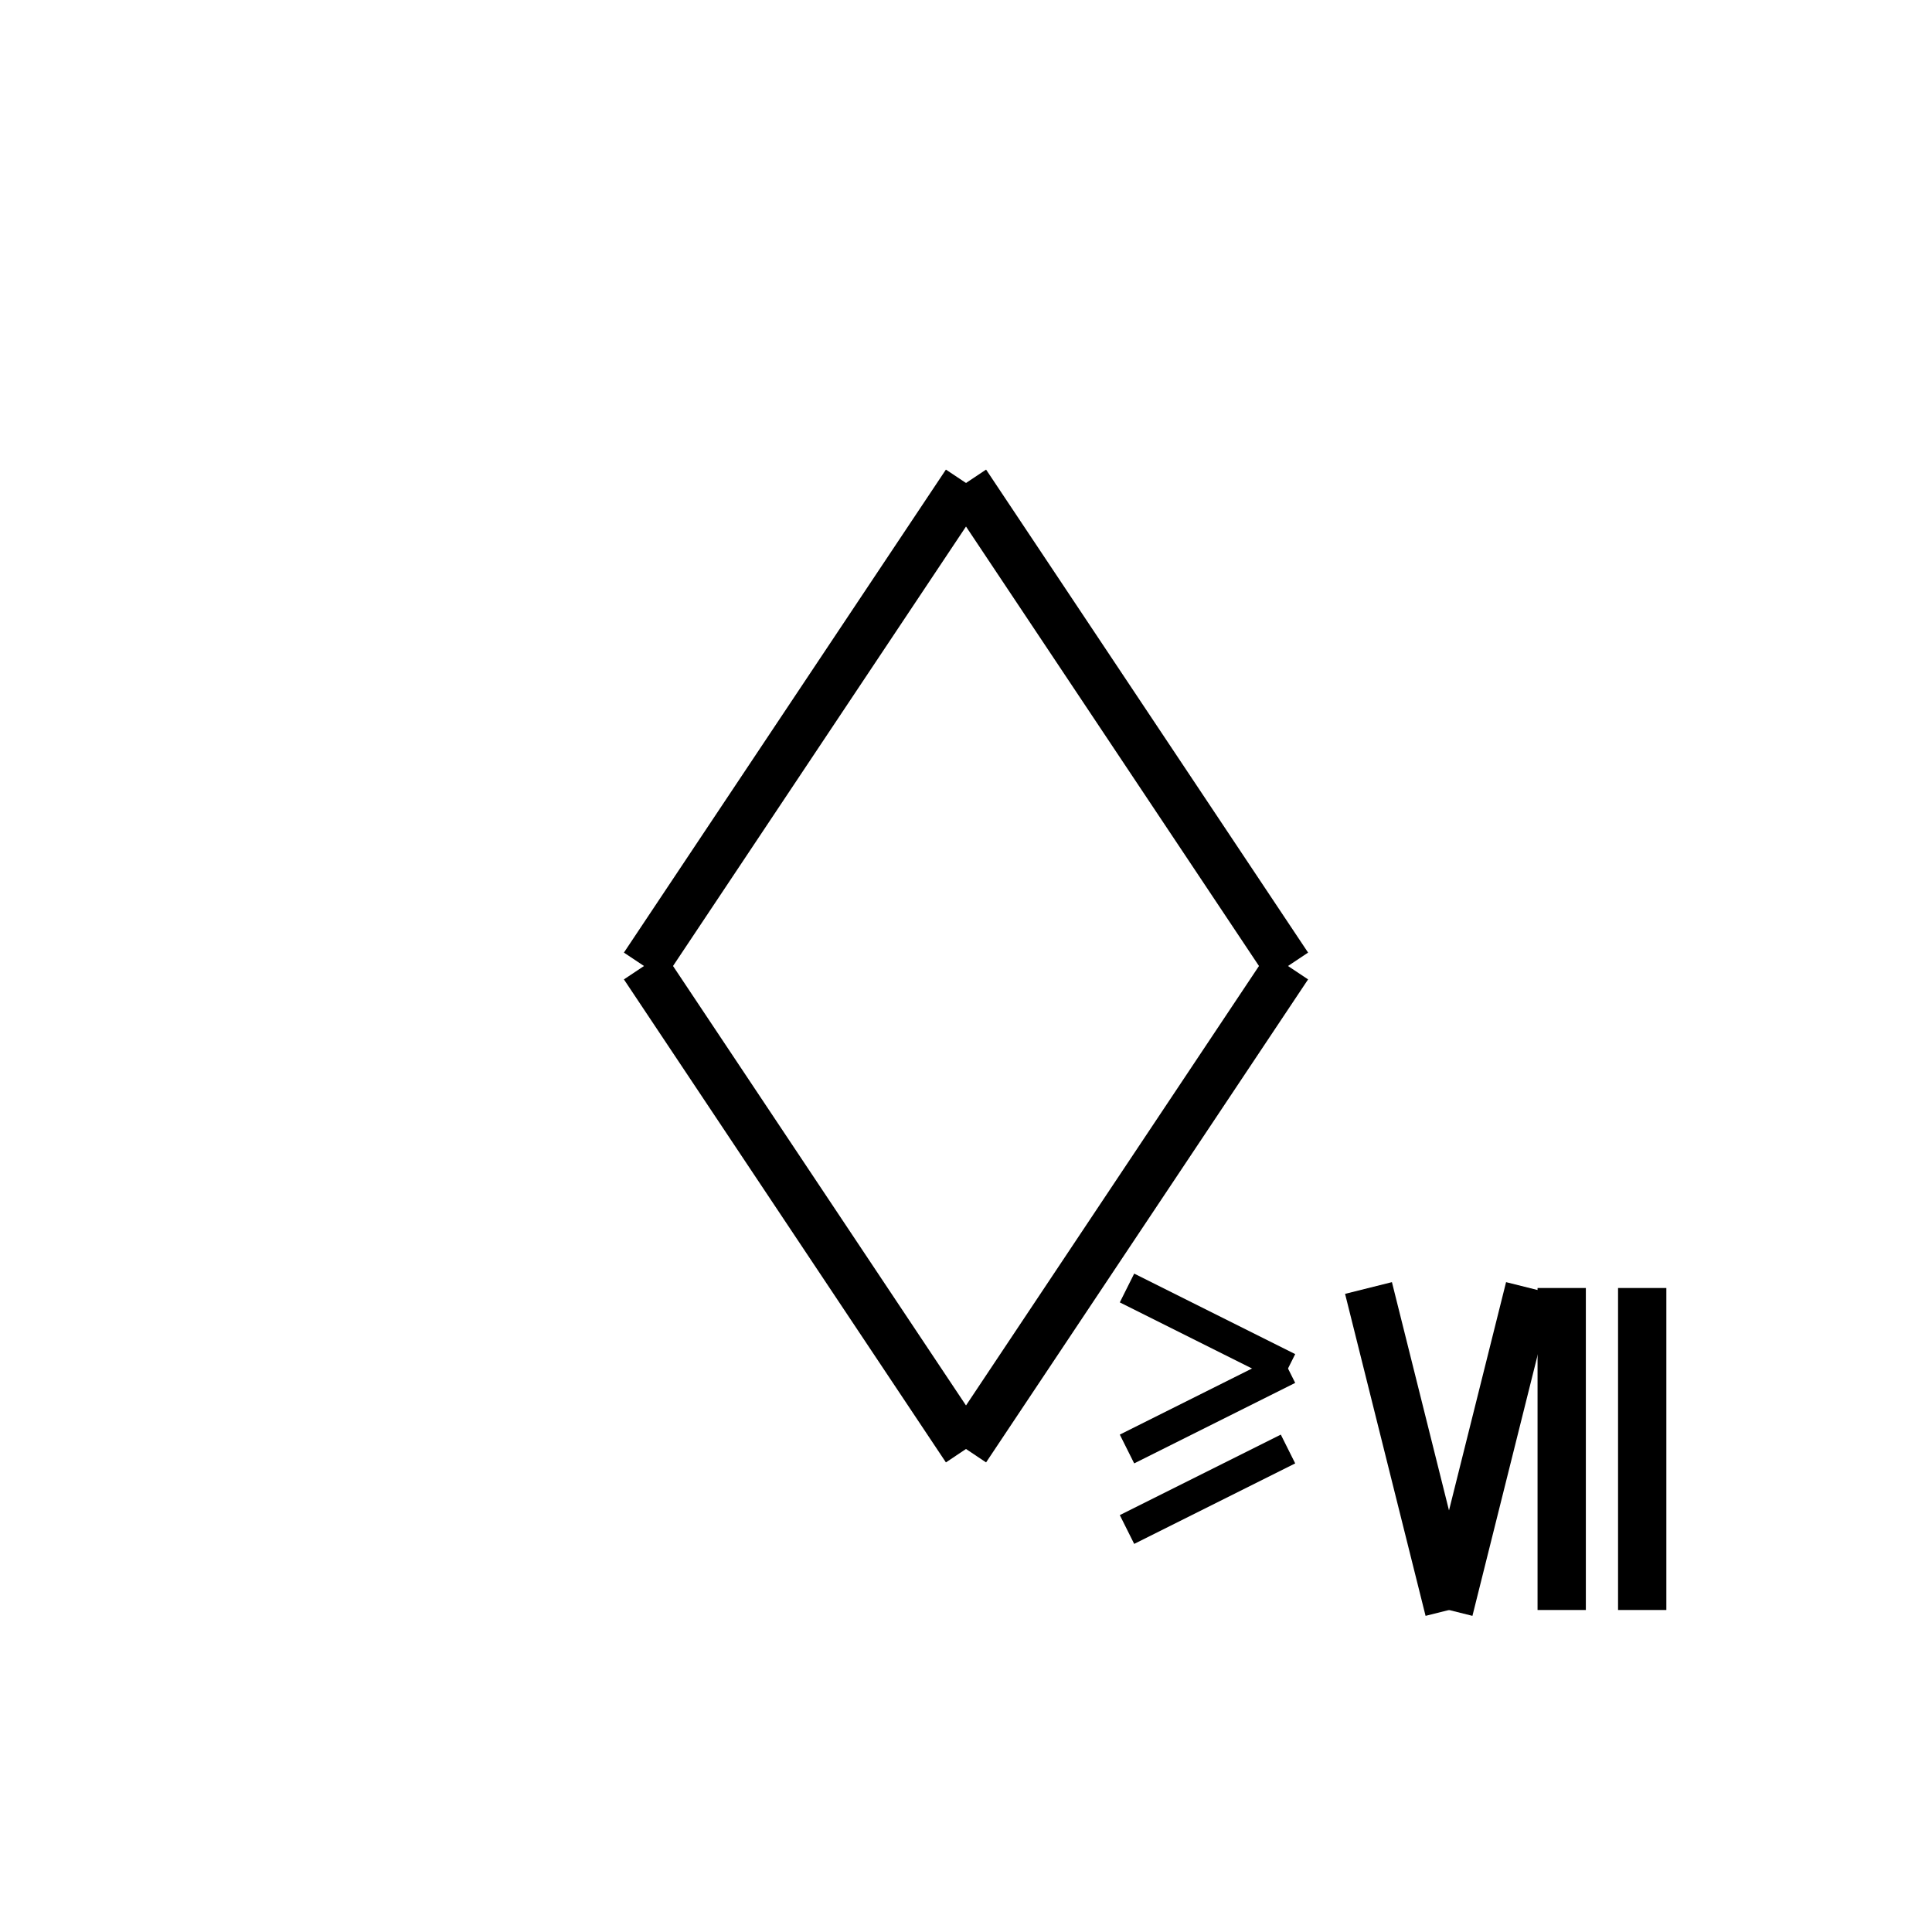 <svg viewBox="-10 -10 120 120" xmlns="http://www.w3.org/2000/svg"><line x1="50" y1="20" x2="70" y2="50" stroke="black" stroke-width="3"/><line x1="50" y1="20" x2="30" y2="50" stroke="black" stroke-width="3"/><line x1="50" y1="80" x2="70" y2="50" stroke="black" stroke-width="3"/><line x1="50" y1="80" x2="30" y2="50" stroke="black" stroke-width="3"/><line x1="60" y1="70" x2="70" y2="75" stroke="black" stroke-width="2"/><line x1="60" y1="80" x2="70" y2="75" stroke="black" stroke-width="2"/><line x1="60" y1="85" x2="70" y2="80" stroke="black" stroke-width="2"/><line x1="75" y1="70" x2="80" y2="90" stroke="black" stroke-width="3"/><line x1="80" y1="90" x2="85" y2="70" stroke="black" stroke-width="3"/><line x1="87" y1="70" x2="87" y2="90" stroke="black" stroke-width="3"/><line x1="92" y1="70" x2="92" y2="90" stroke="black" stroke-width="3"/></svg>